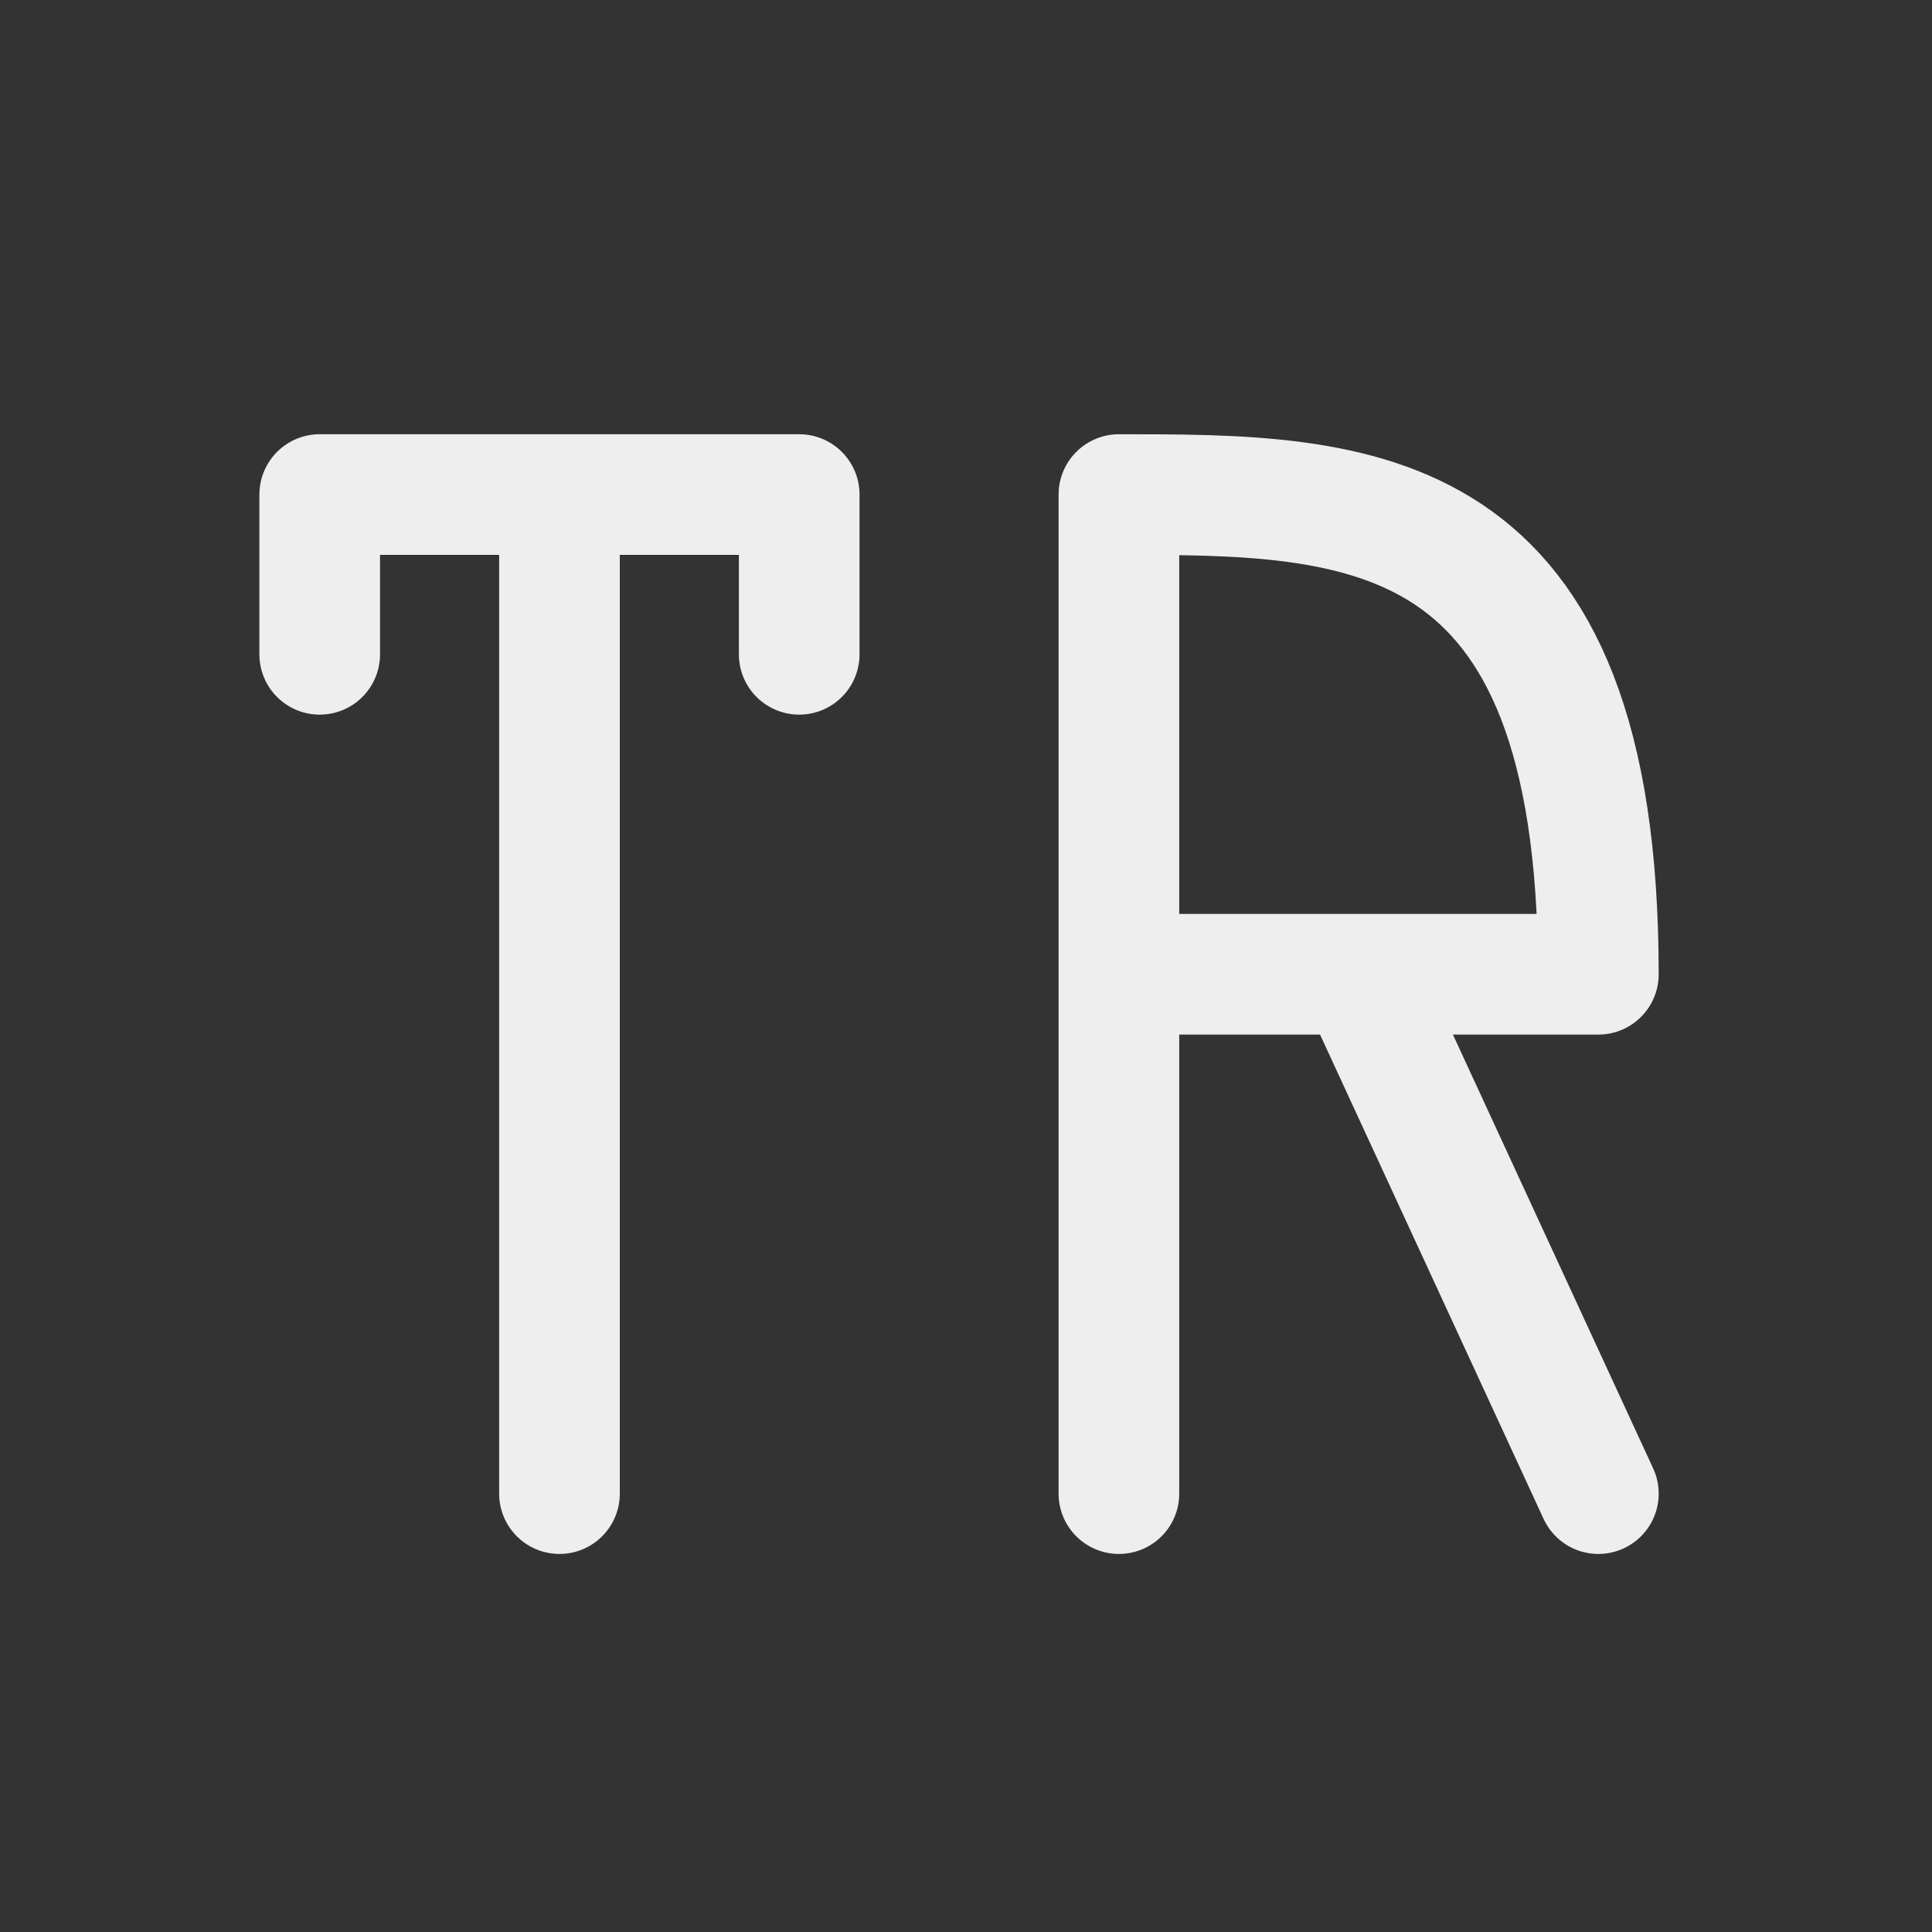 
<svg xmlns="http://www.w3.org/2000/svg" xmlns:xlink="http://www.w3.org/1999/xlink" width="32px" height="32px" viewBox="0 0 32 32" version="1.1">
<rect x="0" y="0" width="32" height="32" fill="#333333" stroke="none"/>
<g id="surface1">
<path style="fill:none;stroke-width:2.996;stroke-linecap:round;stroke-linejoin:round;stroke:rgb(93.333%,93.333%,93.333%);stroke-opacity:1;stroke-miterlimit:4;" d="M 13.893 37.09 L 13.893 12.281 M 7.939 16.248 L 7.939 12.281 L 19.846 12.281 L 19.846 16.248 M 27.785 24.193 L 39.691 24.193 C 39.691 12.281 33.738 12.281 27.785 12.281 L 27.785 37.09 M 33.738 24.193 L 39.691 37.09 " transform="matrix(0.667,0,0,0.667,0,0)"/>
</g>
</svg>
